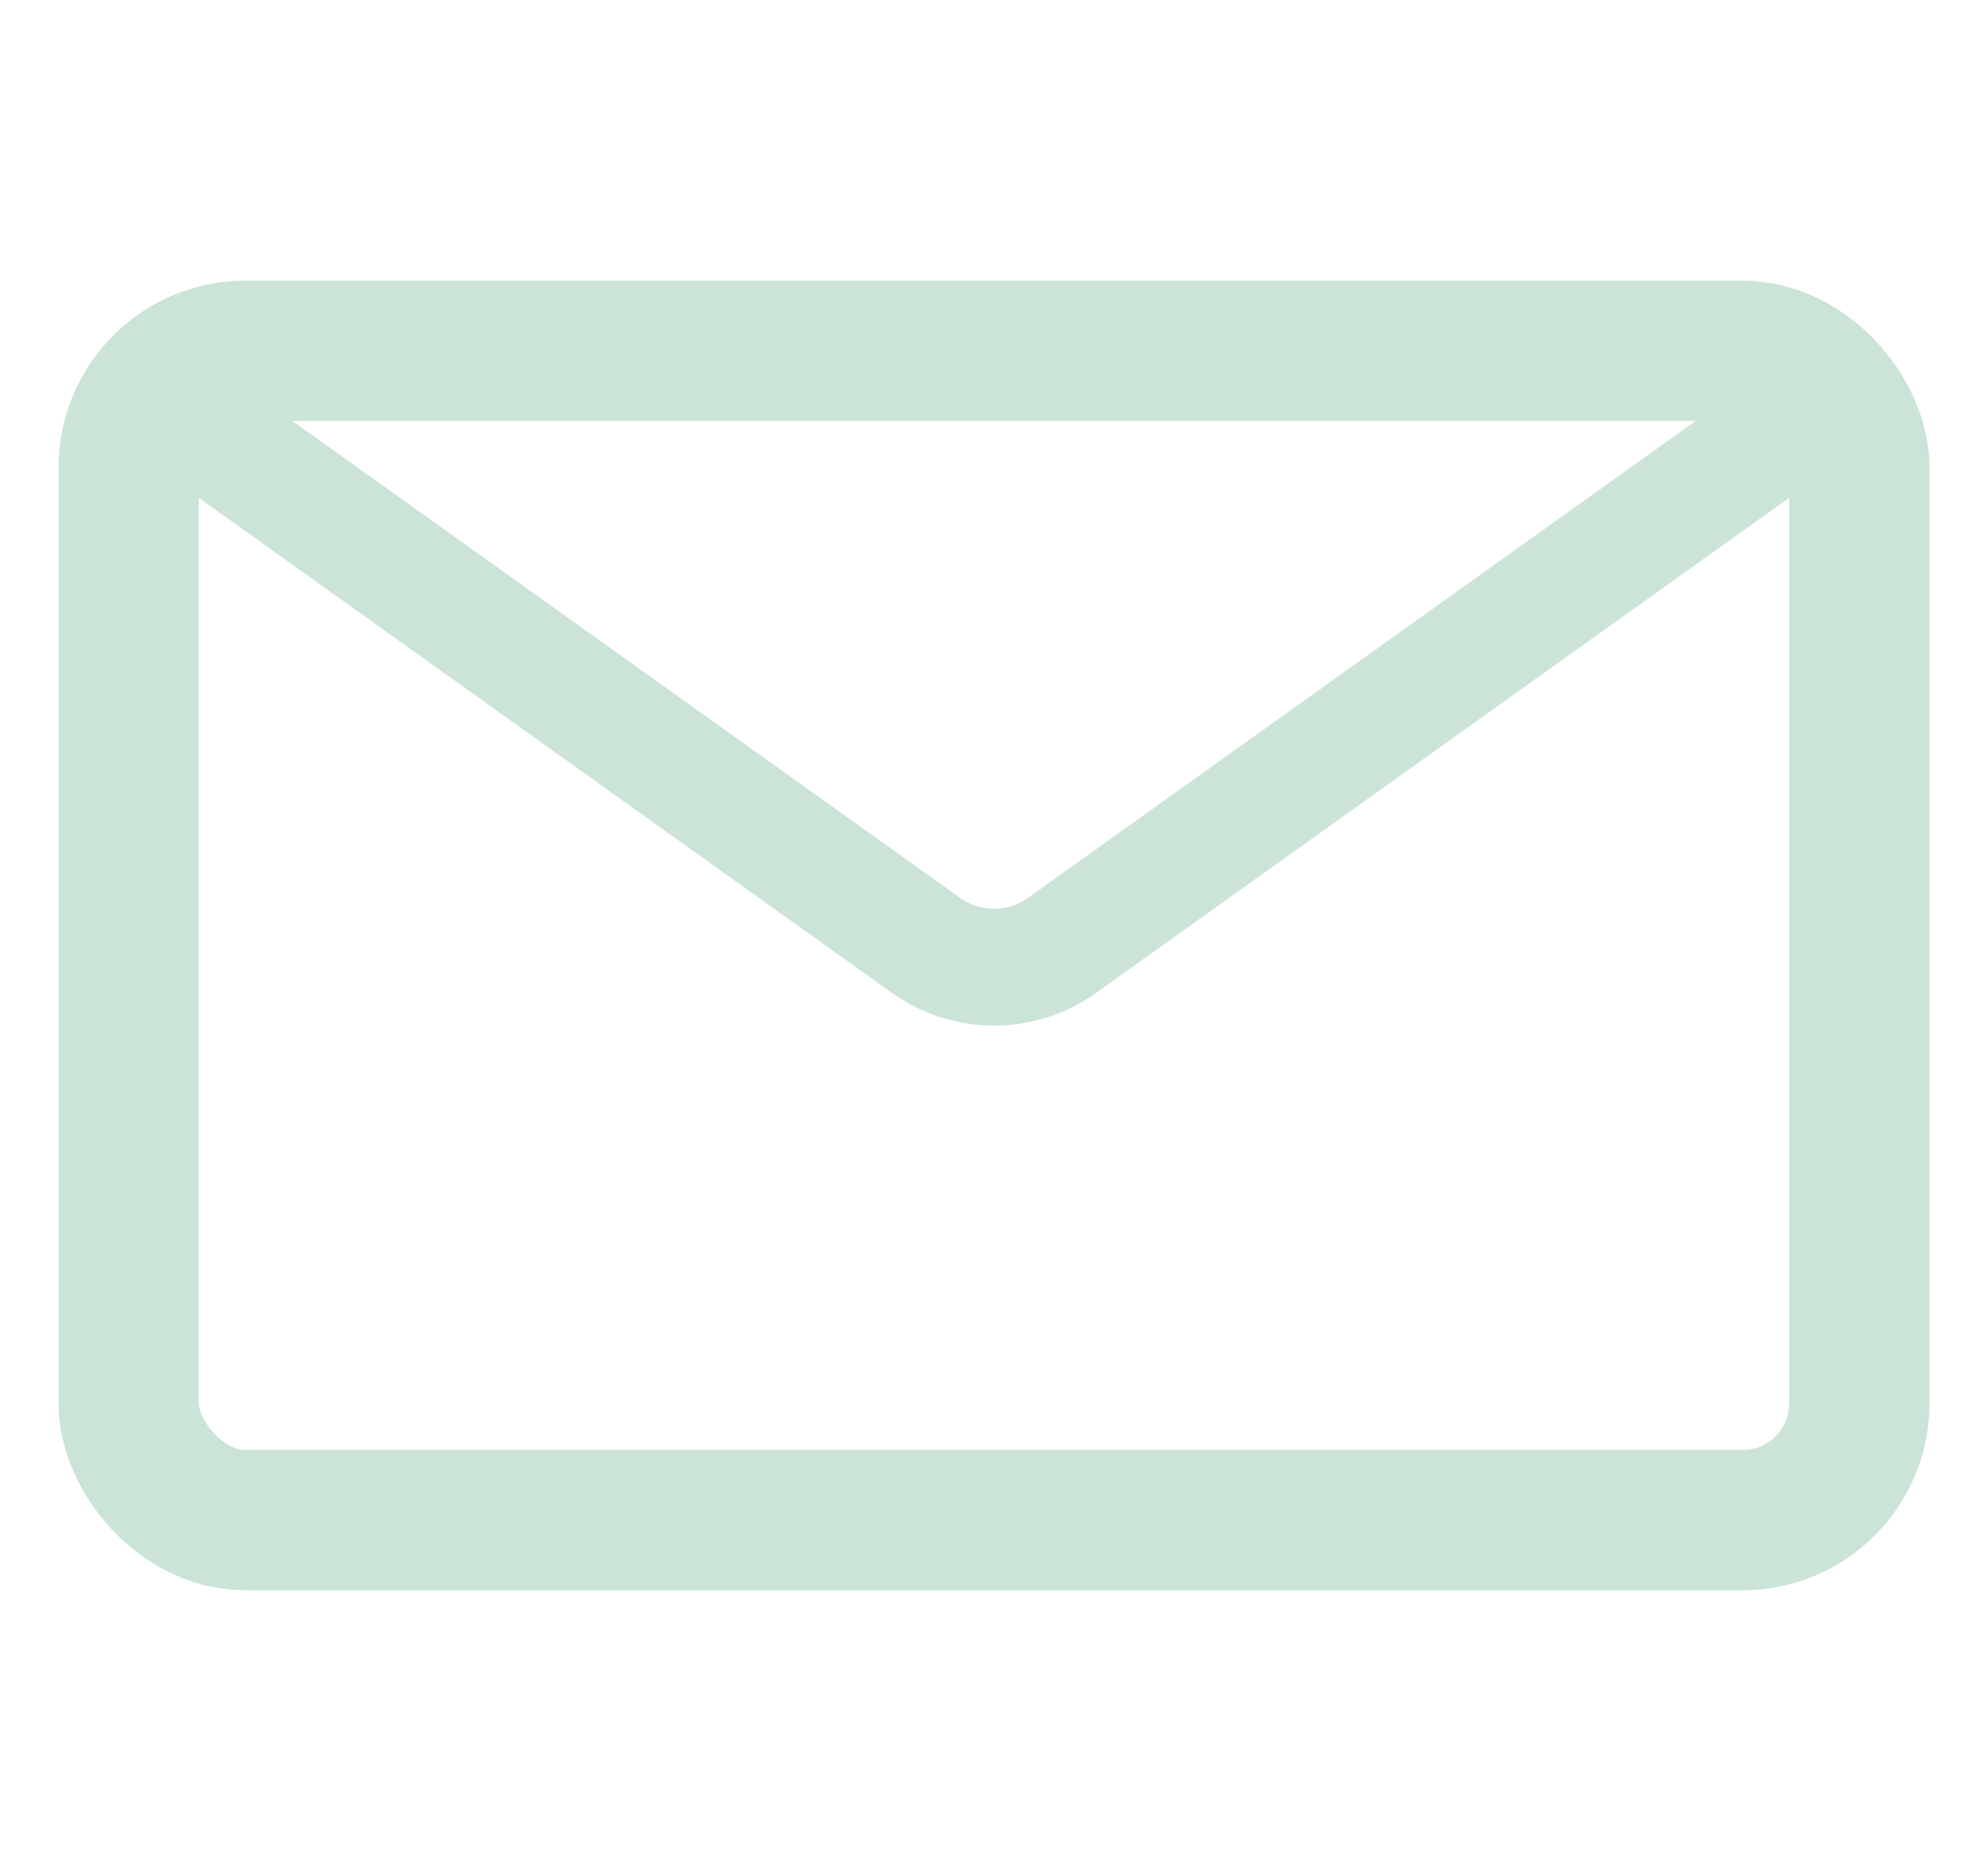 <svg width="17" height="16" viewBox="0 0 17 16" fill="none" xmlns="http://www.w3.org/2000/svg">
<rect x="1.1" y="3" width="14.8" height="10" rx="1" stroke="#CCE4D8" stroke-width="1.2"/>
<path d="M15.5 3.5L9.081 8.085C8.734 8.333 8.266 8.333 7.919 8.085L1.5 3.5" stroke="#CCE4D8"/>
</svg>
